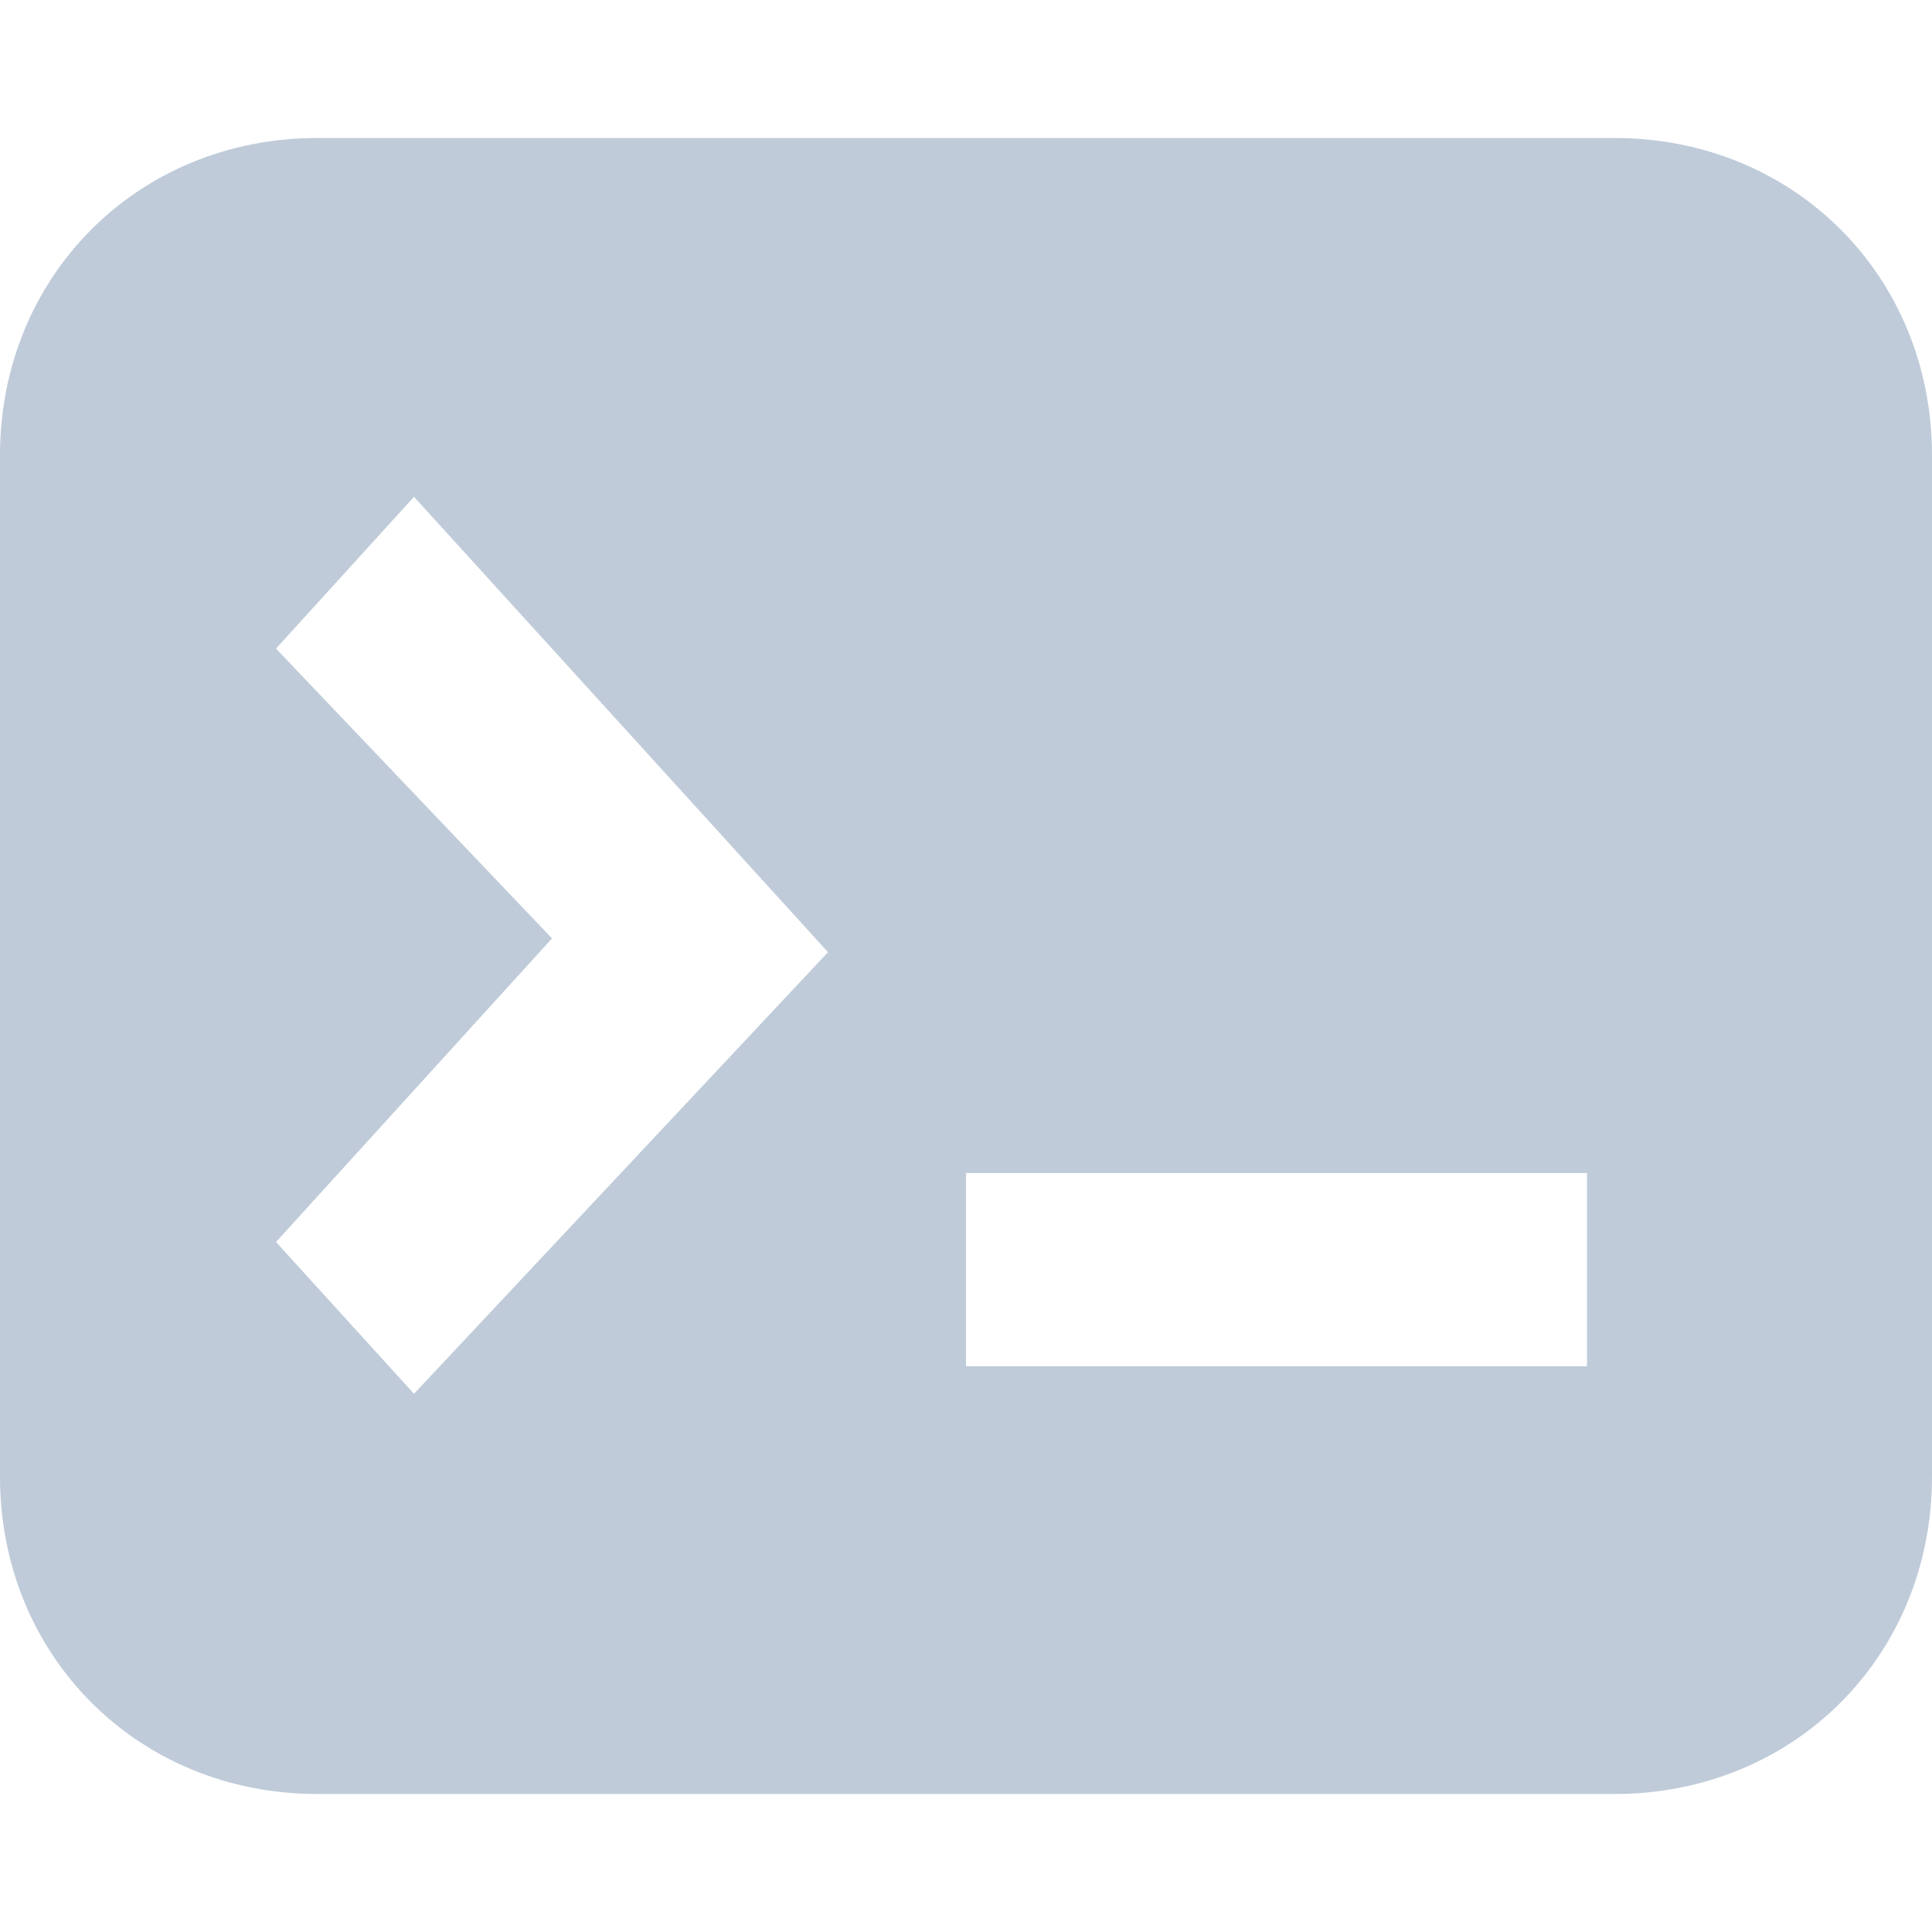 <?xml version="1.0" encoding="utf-8"?>
<!-- Generator: Adobe Illustrator 22.1.0, SVG Export Plug-In . SVG Version: 6.00 Build 0)  -->
<svg version="1.1" id="Слой_1" xmlns="http://www.w3.org/2000/svg" xmlns:xlink="http://www.w3.org/1999/xlink" x="0px" y="0px"
	 viewBox="0 0 14 14" style="enable-background:new 0 0 14 14;" xml:space="preserve">
<style type="text/css">
	.st0{fill:#bfcbd9;}
</style>
<title>01</title>
<path class="st0" d="M11.7,1H2.3C1,1,0,2,0,3.3v7.4C0,12,1,13,2.3,13h9.4c1.3,0,2.3-1,2.3-2.3V3.3C14,2,13,1,11.7,1z M3,10.1L2,9
	l2-2.2L2,4.7l1-1.1l3,3.3L3,10.1z M11.5,9.9H7V8.5h4.5V9.9z"/>
</svg>
